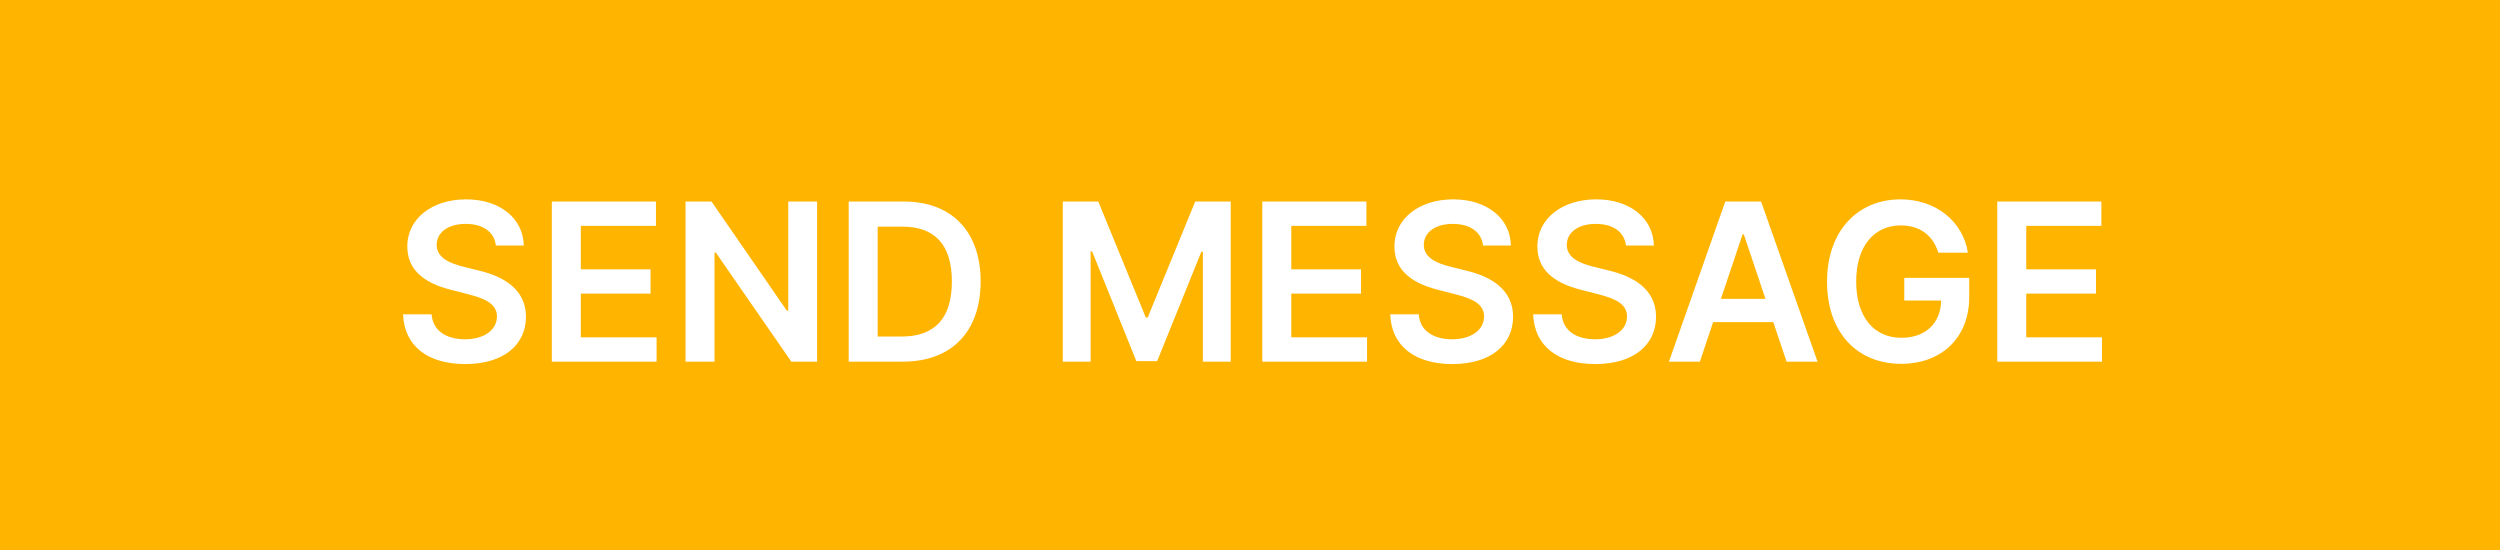 <svg width="159" height="35" viewBox="0 0 159 35" fill="none" xmlns="http://www.w3.org/2000/svg">
<rect width="159" height="35" fill="#474646"/>
<rect width="1440" height="1024" transform="translate(-631 -800)" fill="#D8CACA"/>
<rect width="159" height="35" fill="#FFB400"/>
<path d="M31.538 15.617H33.312C33.278 13.897 31.811 12.679 29.643 12.679C27.506 12.679 25.9 13.882 25.905 15.682C25.905 17.143 26.944 17.984 28.619 18.416L29.778 18.715C30.876 18.993 31.602 19.336 31.607 20.126C31.602 20.996 30.777 21.578 29.574 21.578C28.421 21.578 27.526 21.061 27.451 19.992H25.636C25.711 22.016 27.217 23.154 29.589 23.154C32.03 23.154 33.447 21.936 33.452 20.141C33.447 18.376 31.99 17.571 30.459 17.208L29.504 16.97C28.669 16.771 27.764 16.418 27.774 15.568C27.779 14.802 28.465 14.24 29.619 14.24C30.717 14.24 31.443 14.752 31.538 15.617ZM35.096 23H41.758V21.454H36.941V18.675H41.375V17.129H36.941V14.364H41.718V12.818H35.096V23ZM51.967 12.818H50.133V19.759H50.043L45.251 12.818H43.6V23H45.444V16.065H45.529L50.327 23H51.967V12.818ZM57.427 23C60.529 23 62.369 21.081 62.369 17.899C62.369 14.727 60.529 12.818 57.497 12.818H53.977V23H57.427ZM55.821 21.404V14.414H57.392C59.461 14.414 60.539 15.568 60.539 17.899C60.539 20.241 59.461 21.404 57.338 21.404H55.821ZM67.594 12.818V23H69.364V15.99H69.459L72.272 22.97H73.595L76.409 16.005H76.503V23H78.273V12.818H76.016L72.993 20.196H72.874L69.851 12.818H67.594ZM80.282 23H86.944V21.454H82.126V18.675H86.561V17.129H82.126V14.364H86.904V12.818H80.282V23ZM94.319 15.617H96.094C96.059 13.897 94.592 12.679 92.425 12.679C90.287 12.679 88.681 13.882 88.686 15.682C88.686 17.143 89.725 17.984 91.401 18.416L92.559 18.715C93.658 18.993 94.383 19.336 94.388 20.126C94.383 20.996 93.558 21.578 92.355 21.578C91.202 21.578 90.307 21.061 90.232 19.992H88.418C88.492 22.016 89.999 23.154 92.37 23.154C94.811 23.154 96.228 21.936 96.233 20.141C96.228 18.376 94.771 17.571 93.24 17.208L92.285 16.97C91.45 16.771 90.546 16.418 90.555 15.568C90.56 14.802 91.246 14.24 92.4 14.24C93.499 14.24 94.224 14.752 94.319 15.617ZM103.411 15.617H105.186C105.151 13.897 103.684 12.679 101.517 12.679C99.379 12.679 97.773 13.882 97.778 15.682C97.778 17.143 98.817 17.984 100.492 18.416L101.651 18.715C102.749 18.993 103.475 19.336 103.48 20.126C103.475 20.996 102.65 21.578 101.447 21.578C100.294 21.578 99.399 21.061 99.324 19.992H97.509C97.584 22.016 99.09 23.154 101.462 23.154C103.903 23.154 105.32 21.936 105.325 20.141C105.32 18.376 103.863 17.571 102.332 17.208L101.377 16.97C100.542 16.771 99.637 16.418 99.647 15.568C99.652 14.802 100.338 14.24 101.492 14.24C102.59 14.24 103.316 14.752 103.411 15.617ZM108.113 23L108.953 20.489H112.781L113.626 23H115.595L112.005 12.818H109.728L106.144 23H108.113ZM109.45 19.008L110.827 14.906H110.907L112.284 19.008H109.45ZM123.278 16.07H125.158C124.844 14.071 123.114 12.679 120.862 12.679C118.197 12.679 116.199 14.638 116.199 17.919C116.199 21.141 118.108 23.139 120.917 23.139C123.438 23.139 125.242 21.518 125.242 18.893V17.671H121.111V19.112H123.457C123.428 20.564 122.458 21.484 120.927 21.484C119.222 21.484 118.053 20.206 118.053 17.899C118.053 15.607 119.241 14.335 120.887 14.335C122.115 14.335 122.95 14.991 123.278 16.07ZM127.026 23H133.688V21.454H128.87V18.675H133.305V17.129H128.87V14.364H133.648V12.818H127.026V23Z" fill="white"/>
</svg>

